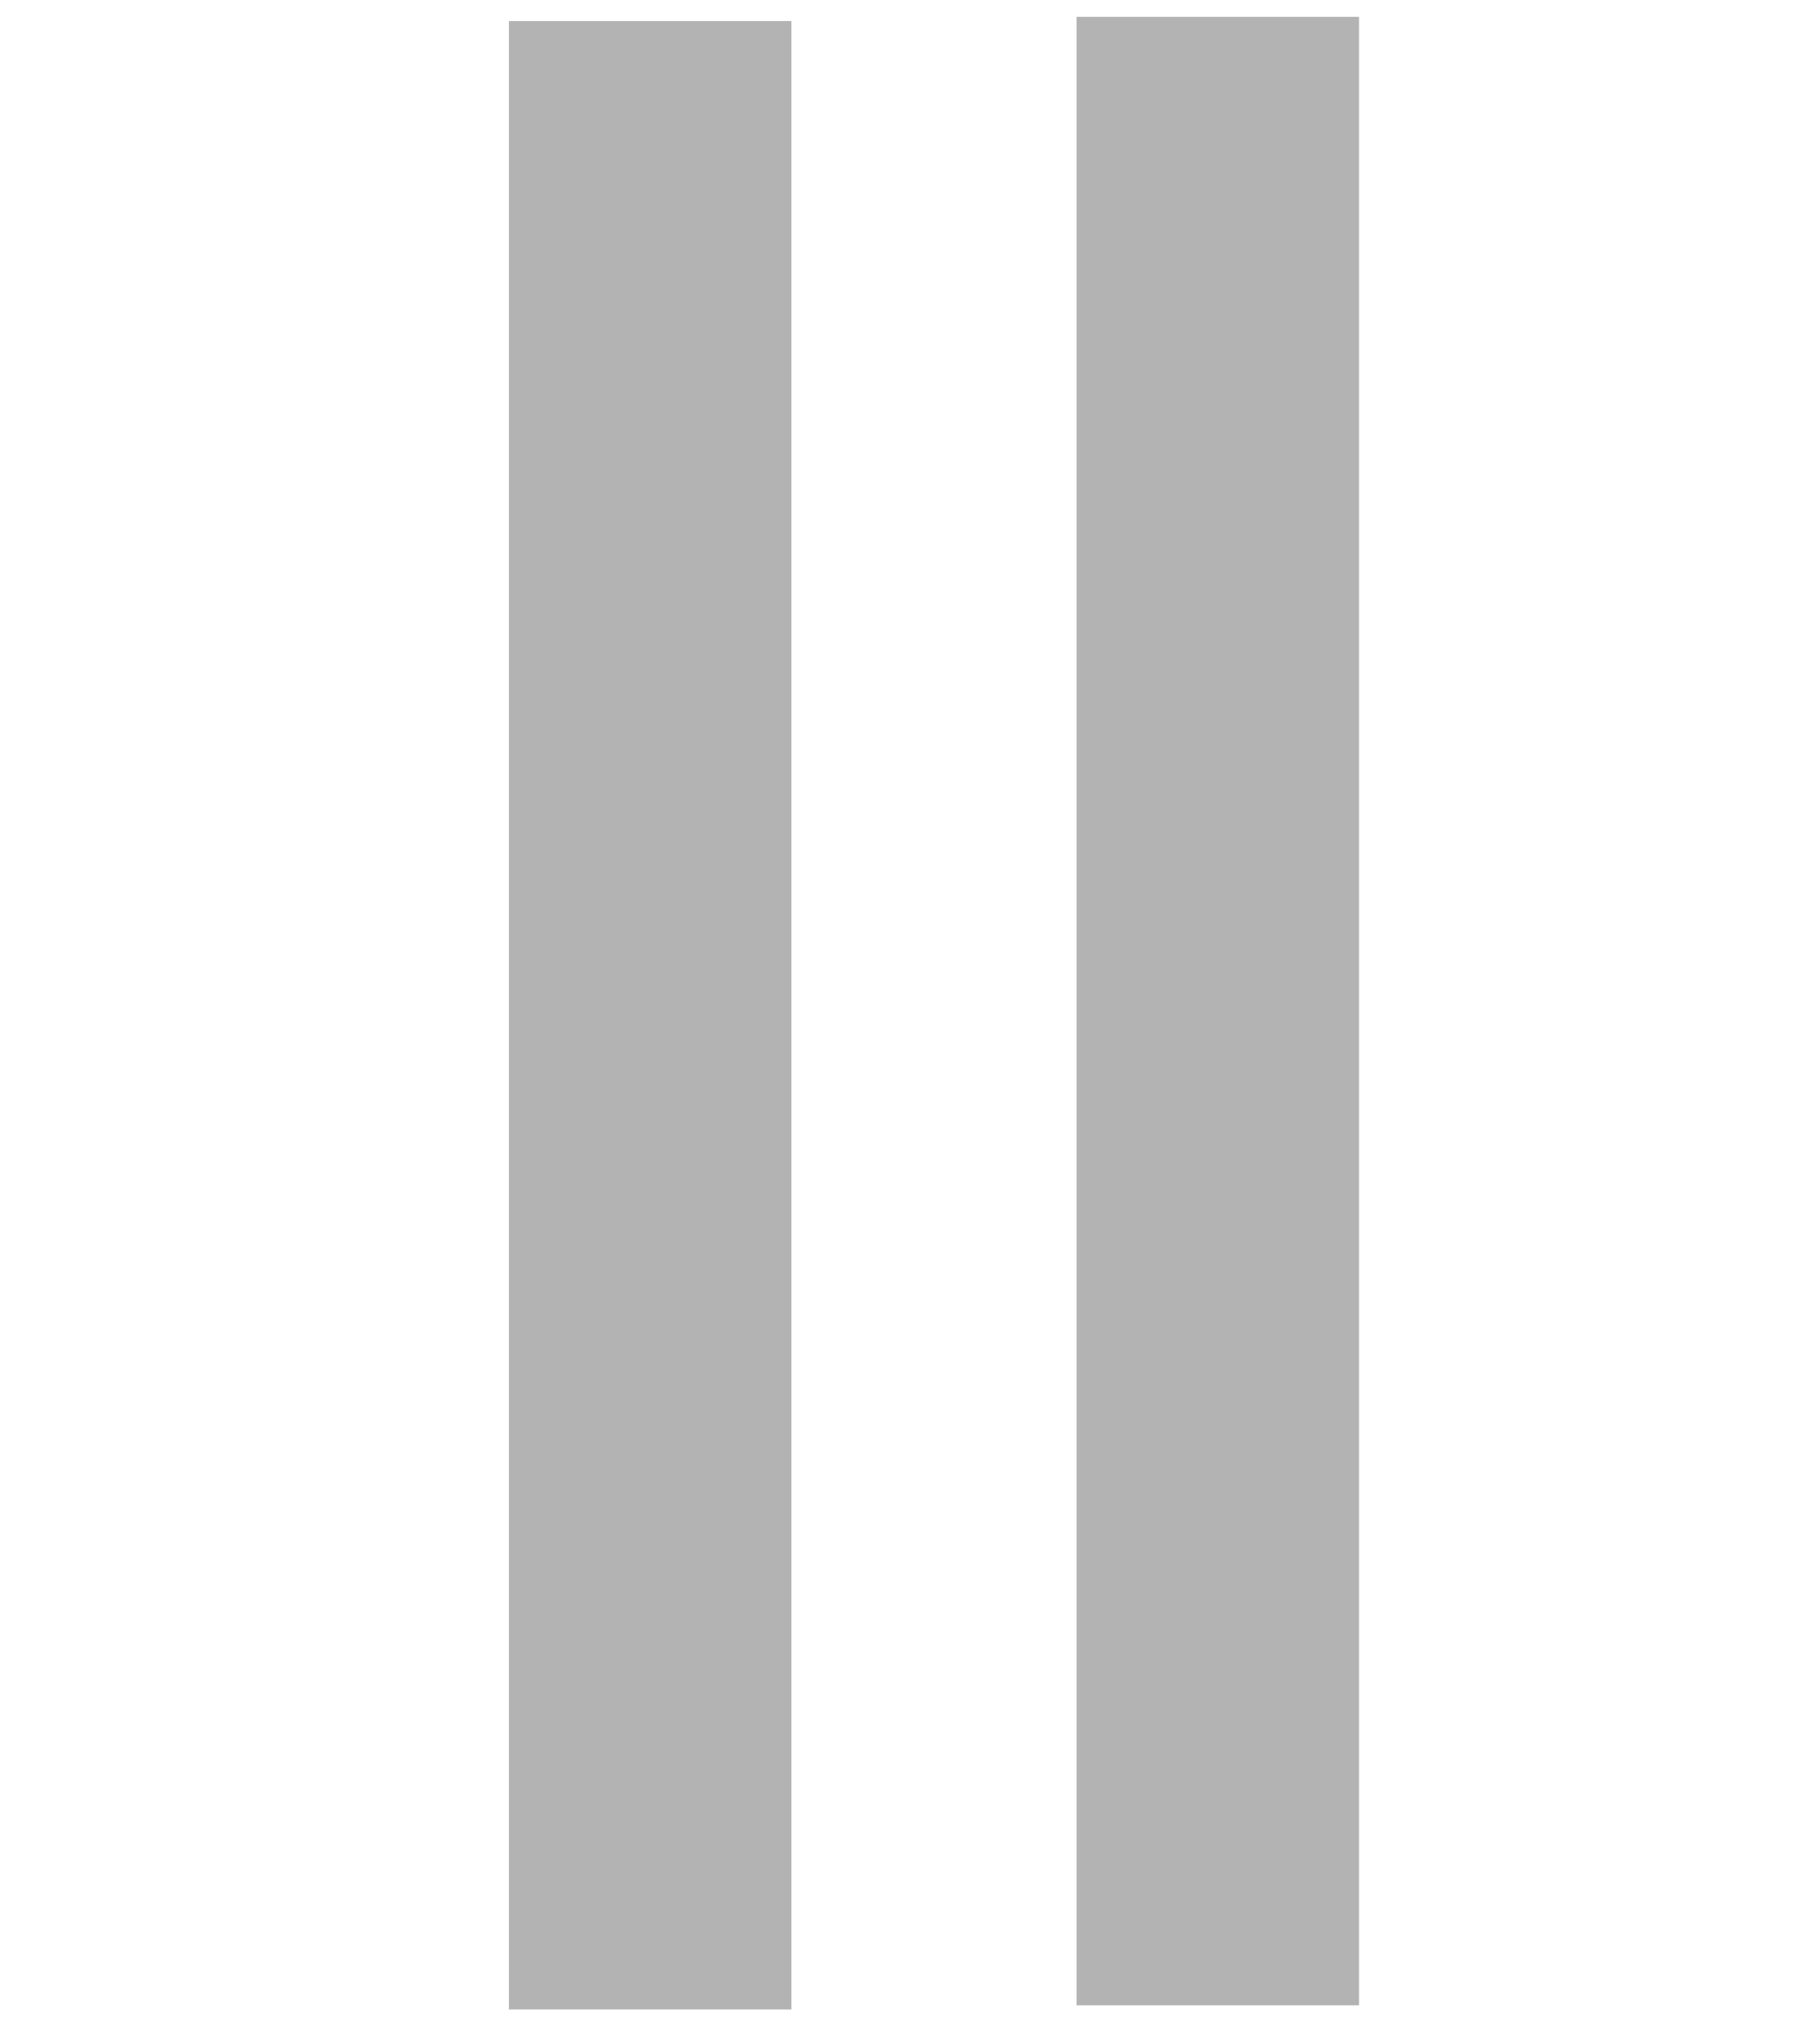 <svg width="27" height="30" xmlns="http://www.w3.org/2000/svg">

 <g>
  <title>background</title>
  <rect fill="none" id="canvas_background" height="402" width="582" y="-1" x="-1"/>
 </g>
 <g>
  <title>Layer 1</title>
  <path id="svg_2" fill="#B3B3B3" d="m11.74,0.312l-4.19,0l0,29.49l4.19,0l0,-29.49z"/>
  <path id="svg_3" fill="#B3B3B3" d="m20.161,0.25l-4.19,0l0,29.49l4.19,0l0,-29.49z"/>
 </g>
</svg>